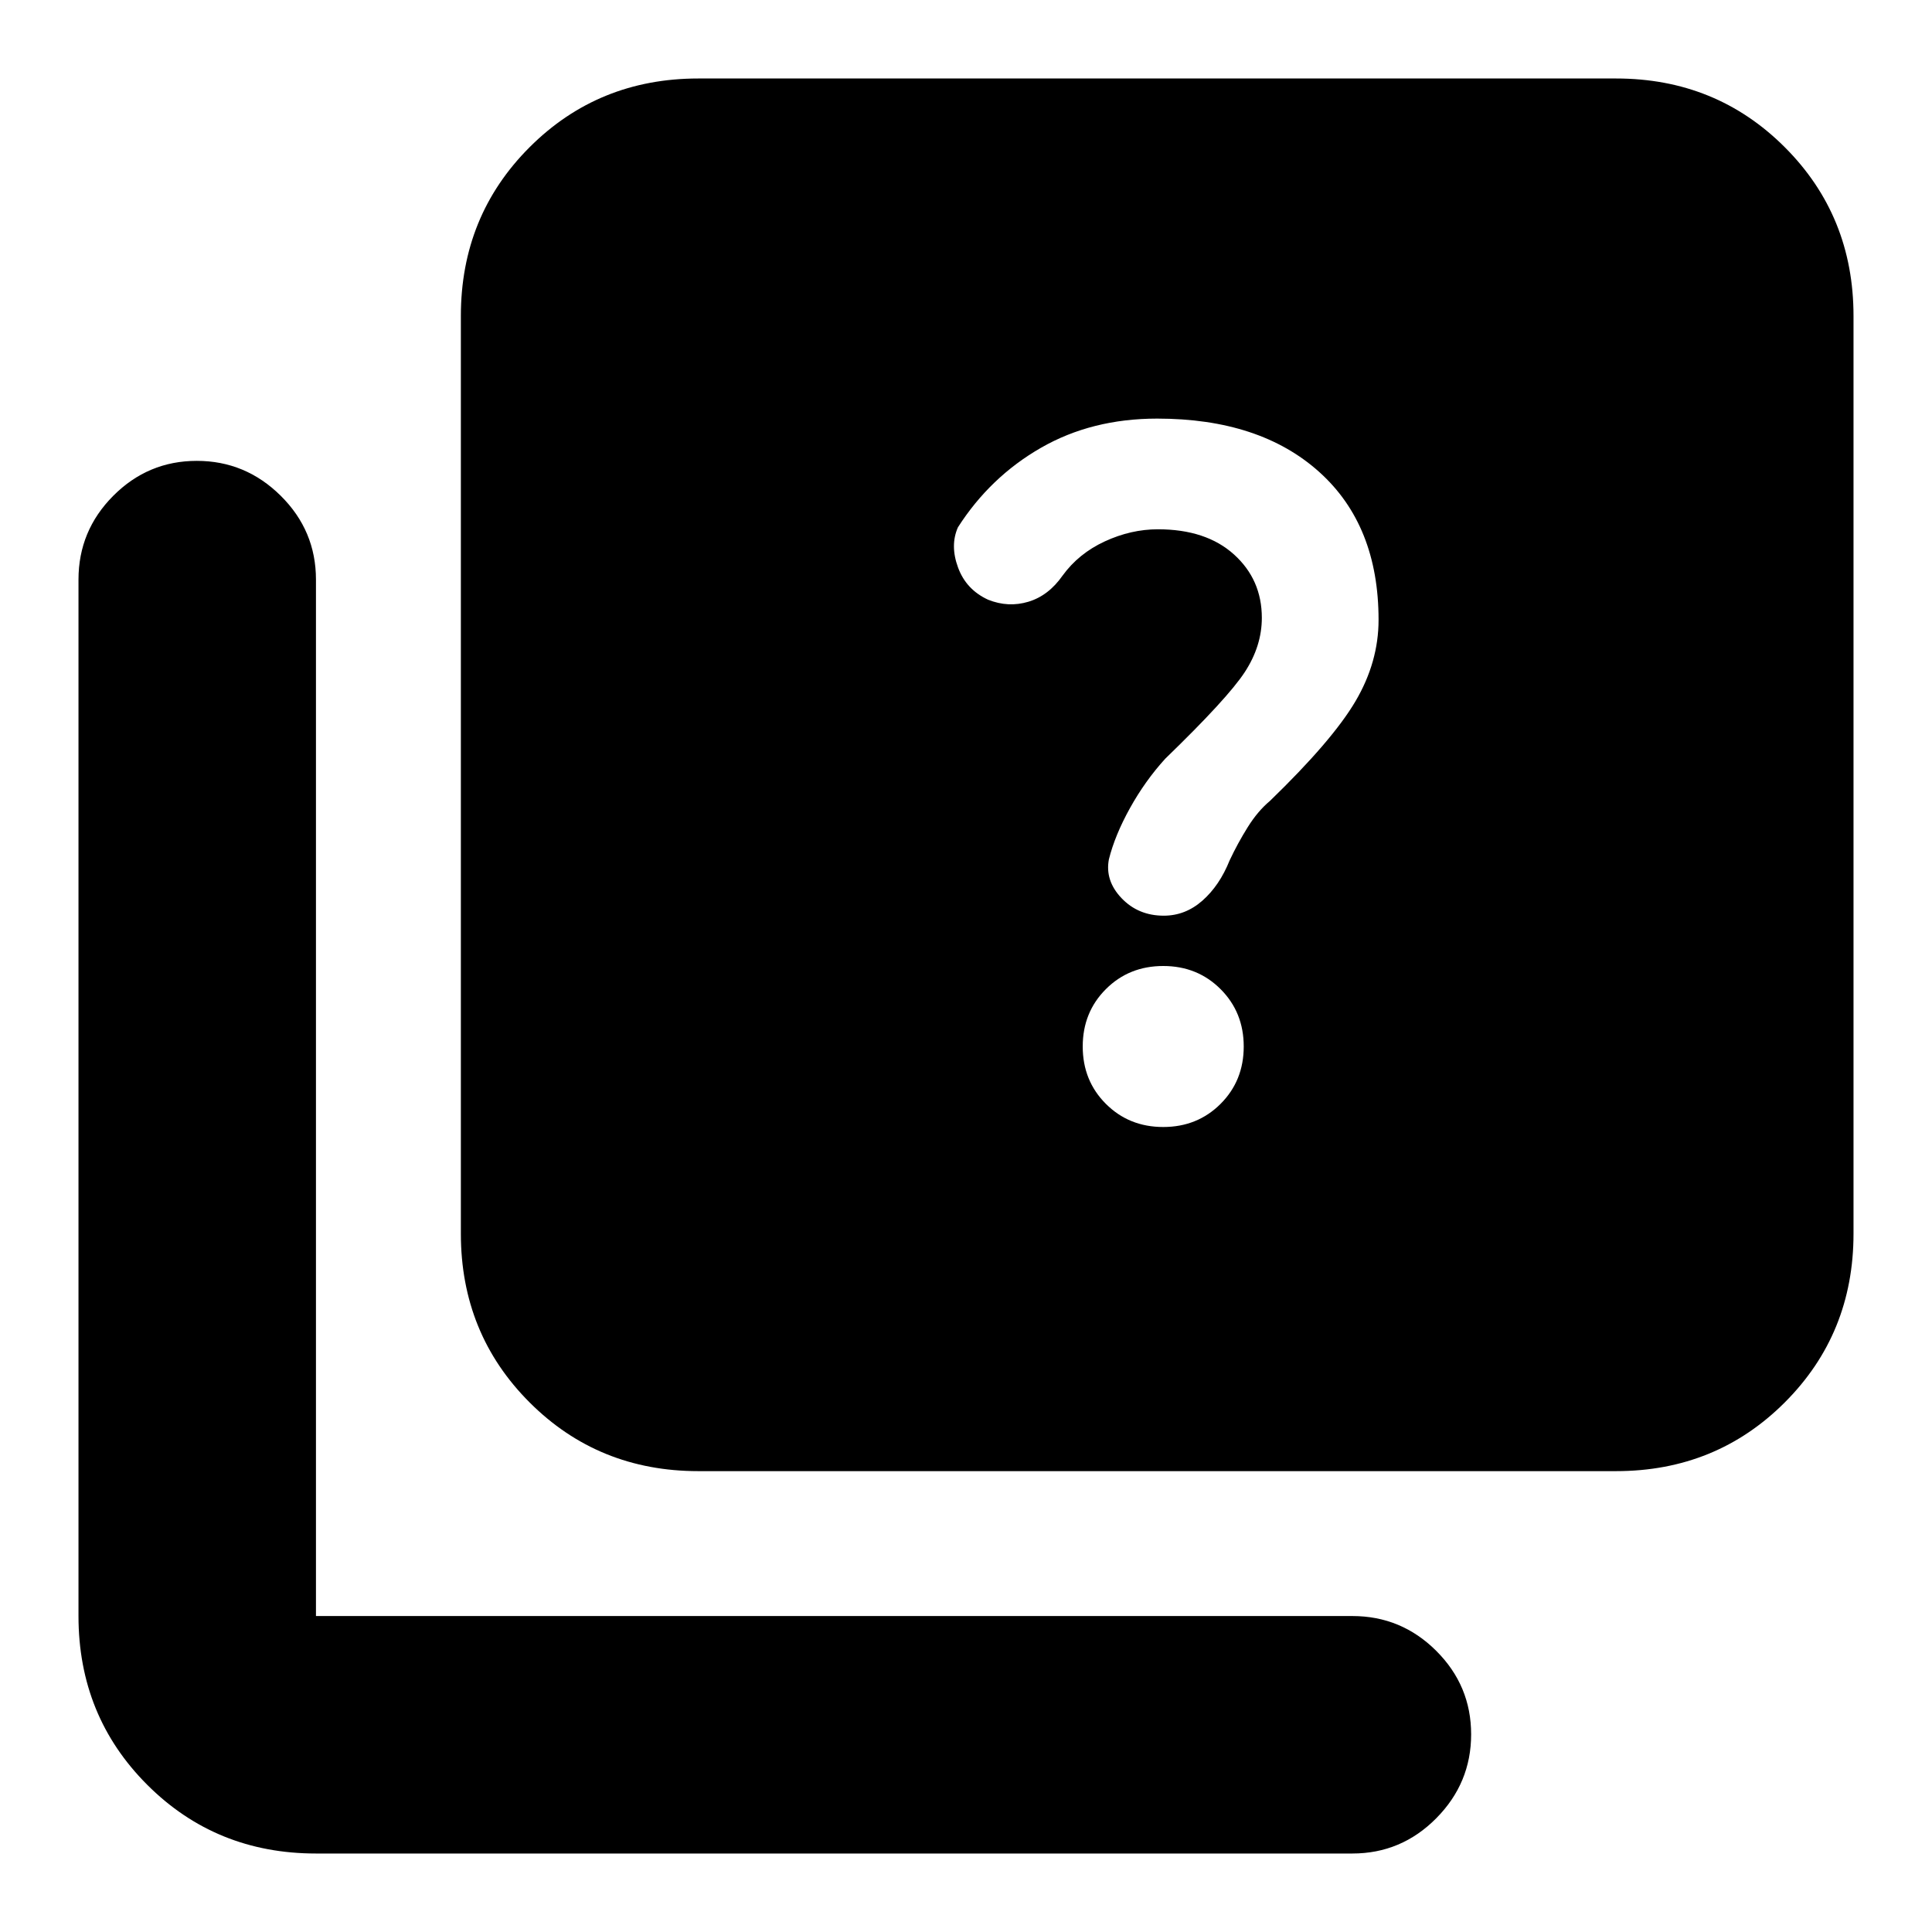 <svg xmlns="http://www.w3.org/2000/svg" height="20" viewBox="0 -960 960 960" width="20"><path d="M578-400q17 0 28.5-11.5T618-440q0-17-11.5-28.5T578-480q-17 0-28.5 11.5T538-440q0 17 11.5 28.5T578-400Zm.28-105q10.72 0 19.22-7.5 8.5-7.5 13.5-19.98 4-8.52 9-16.52t11-13q31-30 42.5-49.5T685-652q0-47-29.5-73.5T575-752q-32.48 0-57.74 14.5Q492-723 476-698q-4 9 .05 20 4.04 11 14.95 16 10 4 20 1t17-13q8-11 21-17t26.35-6q23.95 0 37.8 12.5Q627-672 627-653q0 14-8.5 27T579-583q-10 11-17.5 24.5T551-533q-2 10.6 6.3 19.3 8.3 8.7 20.98 8.7ZM347-229q-49.7 0-83.85-34.15Q229-297.3 229-347v-456q0-49.7 34.15-83.85Q297.3-921 347-921h456q49.7 0 83.85 34.15Q921-852.7 921-803v456q0 49.7-34.15 83.85Q852.7-229 803-229H347ZM157-39q-49.7 0-83.85-34.15Q39-107.3 39-157v-515q0-24.3 17.29-41.65Q73.58-731 97.79-731t41.71 17.35Q157-696.3 157-672v515h515q24.3 0 41.65 17.29Q731-122.42 731-98.21T713.65-56.5Q696.3-39 672-39H157Z"/></svg>
